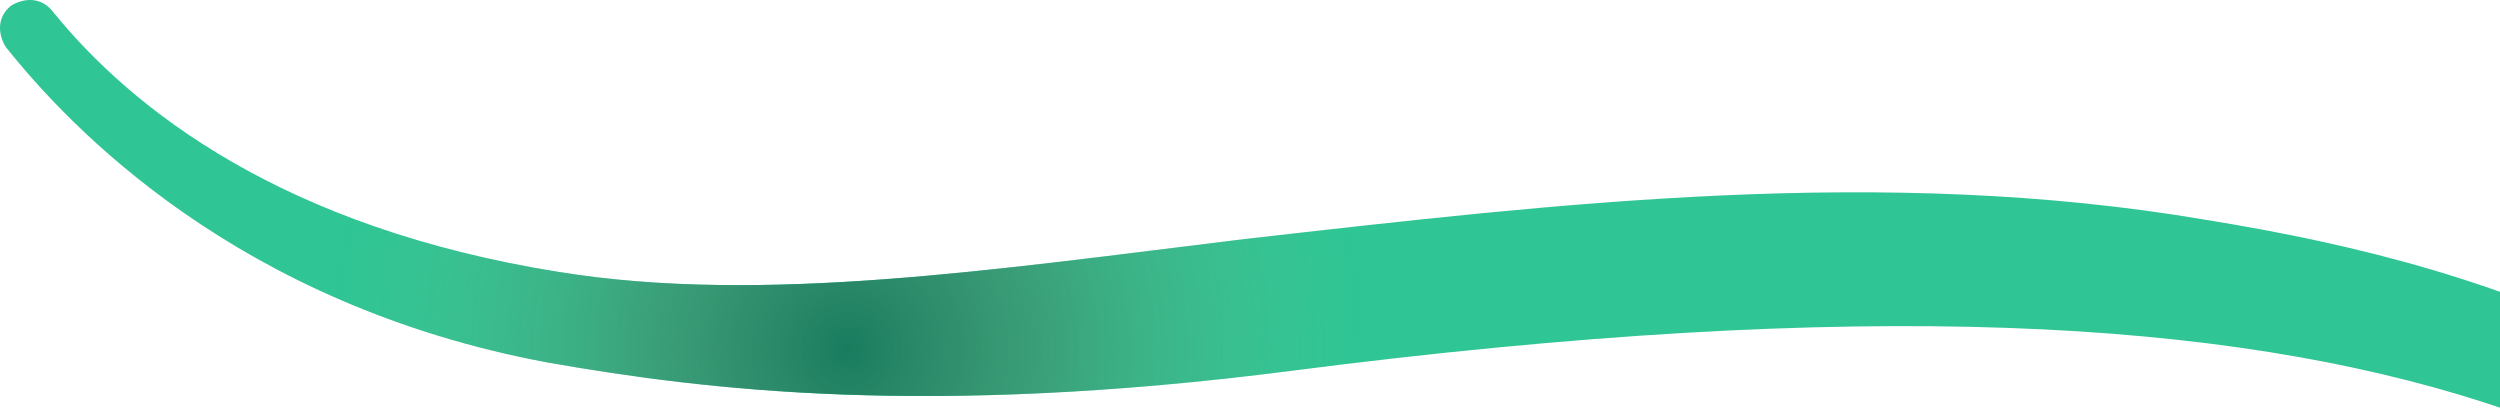 <?xml version="1.0" encoding="UTF-8"?>
<svg width="540px" height="89px" viewBox="0 0 540 89" version="1.1" xmlns="http://www.w3.org/2000/svg" xmlns:xlink="http://www.w3.org/1999/xlink">
    <!-- Generator: Sketch 49.3 (51167) - http://www.bohemiancoding.com/sketch -->
    <title>img-cinta</title>
    <desc>Created with Sketch.</desc>
    <defs>
        <radialGradient cx="27.246%" cy="44.575%" fx="27.246%" fy="44.575%" r="65.983%" gradientTransform="translate(0.272,0.446),scale(0.252,1),translate(-0.272,-0.446)" id="radialGradient-1">
            <stop stop-color="#187C5E" offset="0%"></stop>
            <stop stop-color="#497B60" stop-opacity="0.45" offset="41.97%"></stop>
            <stop stop-color="#75C495" stop-opacity="0" offset="100%"></stop>
        </radialGradient>
    </defs>
    <g id="Page-1" stroke="none" stroke-width="1" fill="none" fill-rule="evenodd">
        <g id="home" transform="translate(-900, -1898)" fill-rule="nonzero">
            <g id="Group-11" transform="translate(-152, 1517)">
                <g id="img-cinta" transform="translate(1052, 381)">
                    <path d="M476.412,47.476 C406.828,35.614 336.649,43.918 268.849,51.628 C215.323,58.152 164.77,65.863 120.76,58.745 C61.286,49.256 28.576,23.752 11.328,2.401 C8.949,-0.565 5.381,-0.565 2.407,1.214 C-0.567,3.587 -0.567,7.145 1.218,10.111 C14.897,27.311 51.176,65.863 118.381,78.318 C152.281,84.249 200.454,90.18 278.96,80.097 C527.56,48.069 590.007,100.263 658.997,169.656 C663.16,166.69 667.323,164.318 672.081,162.538 C606.66,80.097 542.428,58.152 476.412,47.476 Z" id="Shape" fill="#2FC594"></path>
                    <path d="M476.412,47.476 C406.828,35.614 336.649,43.918 268.849,51.628 C215.323,58.152 164.77,65.863 120.76,58.745 C61.286,49.256 28.576,23.752 11.328,2.401 C8.949,-0.565 5.381,-0.565 2.407,1.214 C-0.567,3.587 -0.567,7.145 1.218,10.111 C14.897,27.311 51.176,65.863 118.381,78.318 C152.281,84.249 200.454,90.18 278.96,80.097 C527.56,48.069 590.007,100.263 658.997,169.656 C663.16,166.69 667.323,164.318 672.081,162.538 C606.66,80.097 542.428,58.152 476.412,47.476 Z" id="Shape" fill="url(#radialGradient-1)"></path>
                </g>
            </g>
        </g>
    </g>
</svg>